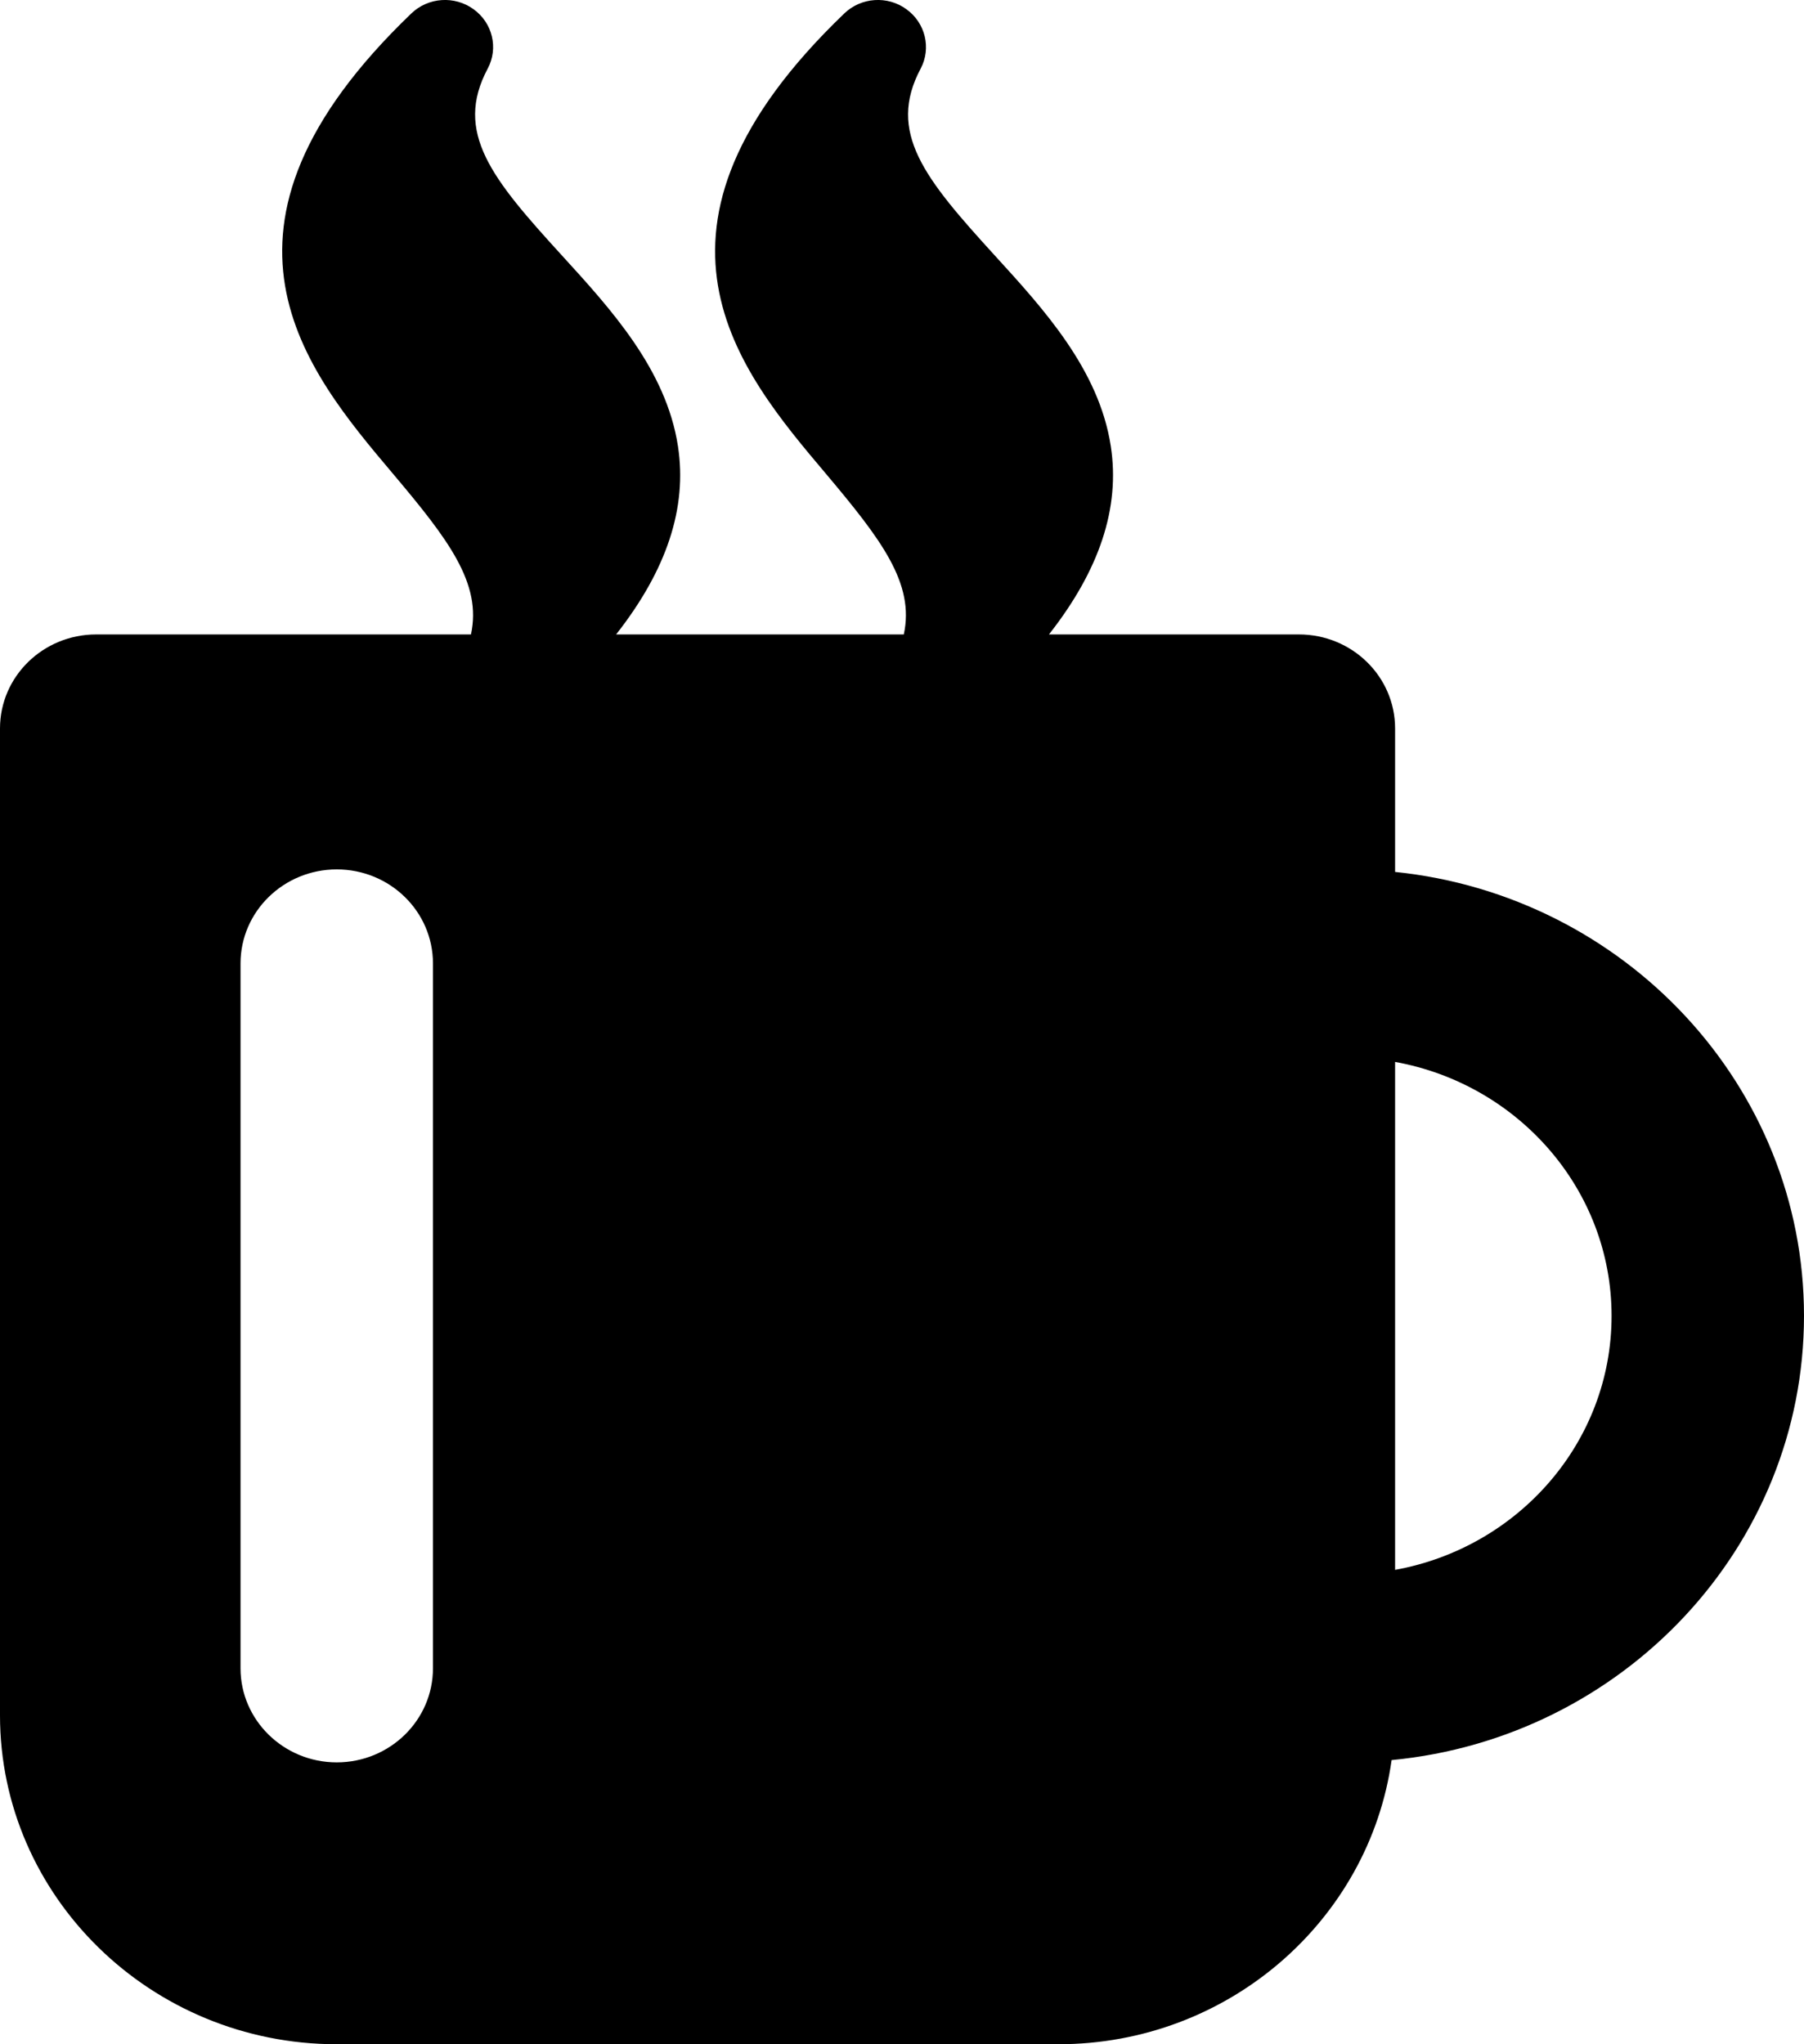 <svg width="15" height="17" viewBox="0 0 15 17" xmlns="http://www.w3.org/2000/svg">
<path d="M11.6 7.251V6.058C11.6 5.626 11.242 5.276 10.8 5.276H8.722C9.142 4.741 9.315 4.223 9.236 3.71C9.138 3.072 8.677 2.569 8.27 2.123C7.689 1.486 7.373 1.1 7.655 0.571C7.745 0.401 7.695 0.191 7.537 0.077C7.38 -0.038 7.16 -0.023 7.02 0.112C5.15 1.906 6.141 3.08 6.866 3.938C7.328 4.487 7.607 4.851 7.515 5.276H5.123C5.543 4.741 5.716 4.223 5.637 3.71C5.539 3.072 5.078 2.569 4.671 2.123C4.089 1.486 3.773 1.1 4.055 0.571C4.146 0.401 4.096 0.191 3.938 0.077C3.78 -0.038 3.56 -0.023 3.42 0.112C1.55 1.906 2.542 3.08 3.266 3.938C3.729 4.487 4.008 4.851 3.916 5.276H0.8C0.358 5.276 0 5.626 0 6.058V14.265C0 15.773 1.257 17 2.8 17H8.8C10.214 17 11.384 15.969 11.571 14.637C13.492 14.454 15 12.867 15 10.942C15 9.028 13.508 7.447 11.6 7.251ZM3.6 13.874C3.6 14.305 3.242 14.656 2.8 14.656C2.359 14.656 2 14.305 2 13.874V8.012C2 7.58 2.359 7.23 2.8 7.23C3.242 7.23 3.6 7.58 3.6 8.012V13.874ZM11.6 13.055V8.831C12.623 9.016 13.4 9.892 13.4 10.943C13.4 11.995 12.623 12.87 11.6 13.055Z" />
</svg>
